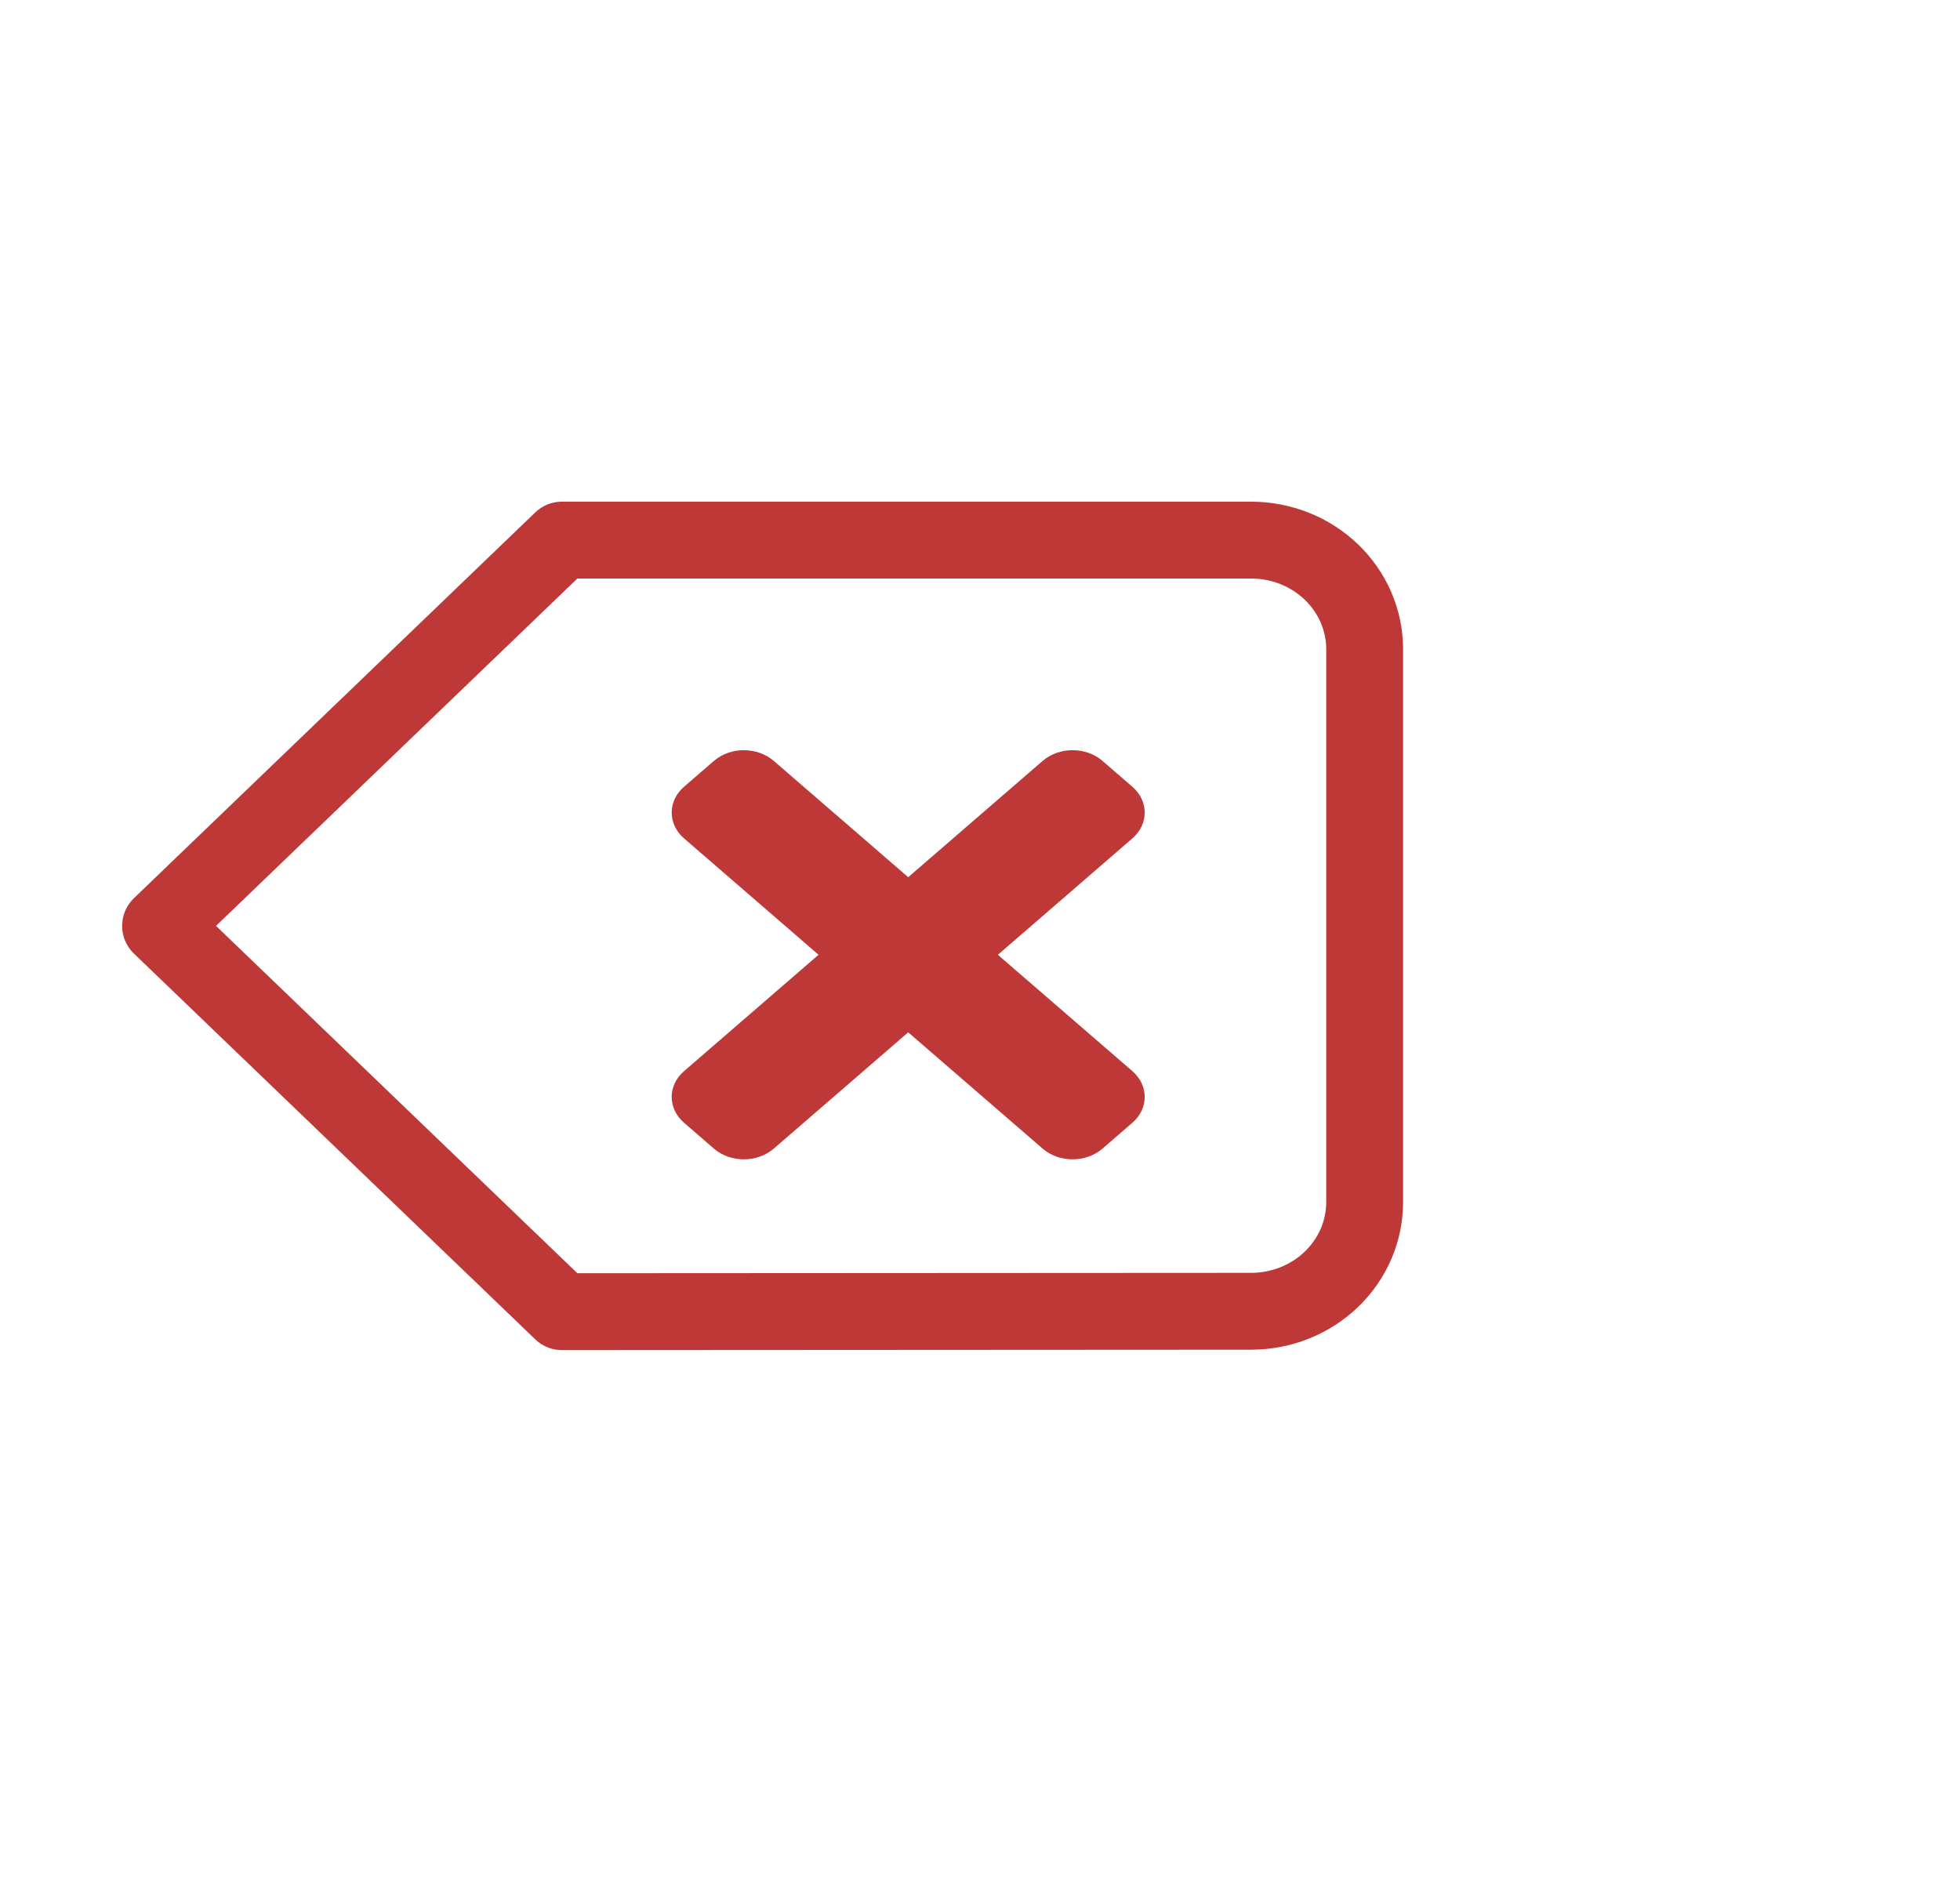 <svg width="51" height="49" viewBox="0 0 51 49" fill="none" xmlns="http://www.w3.org/2000/svg">
<g clip-path="url(#clip0_5_63)">
<path d="M35.509 16.886L35.509 31.282C35.509 31.655 35.433 32.025 35.285 32.369C35.136 32.714 34.919 33.027 34.644 33.291C34.37 33.555 34.044 33.764 33.685 33.907C33.326 34.05 32.942 34.123 32.554 34.123L14.621 34.133L4.178 24.094L14.621 14.055L32.564 14.055C33.344 14.057 34.092 14.356 34.644 14.886C35.196 15.417 35.507 16.136 35.509 16.886V16.886Z" stroke="#BF3838" stroke-width="2" stroke-linecap="round" stroke-linejoin="round"/>
<g clip-path="url(#clip1_5_63)">
<path d="M25.965 24.846L29.464 21.818C29.893 21.447 29.893 20.845 29.464 20.473L28.686 19.8C28.257 19.429 27.561 19.429 27.131 19.8L23.632 22.827L20.133 19.8C19.703 19.429 19.007 19.429 18.577 19.8L17.8 20.473C17.37 20.844 17.37 21.447 17.8 21.818L21.299 24.846L17.8 27.873C17.37 28.244 17.37 28.846 17.8 29.218L18.577 29.891C19.007 30.262 19.703 30.262 20.133 29.891L23.632 26.864L27.131 29.891C27.56 30.262 28.257 30.262 28.686 29.891L29.464 29.218C29.893 28.847 29.893 28.244 29.464 27.873L25.965 24.846Z" fill="#BF3838"/>
</g>
</g>
<defs>
<clipPath id="clip0_5_63">
<rect width="34.767" height="34.767" fill="white" transform="matrix(0.721 -0.693 0.721 0.693 0 24.094)"/>
</clipPath>
<clipPath id="clip1_5_63">
<rect width="14.486" height="13.038" fill="white" transform="translate(16.247 18.457) scale(1.02 0.98)"/>
</clipPath>
</defs>
</svg>
